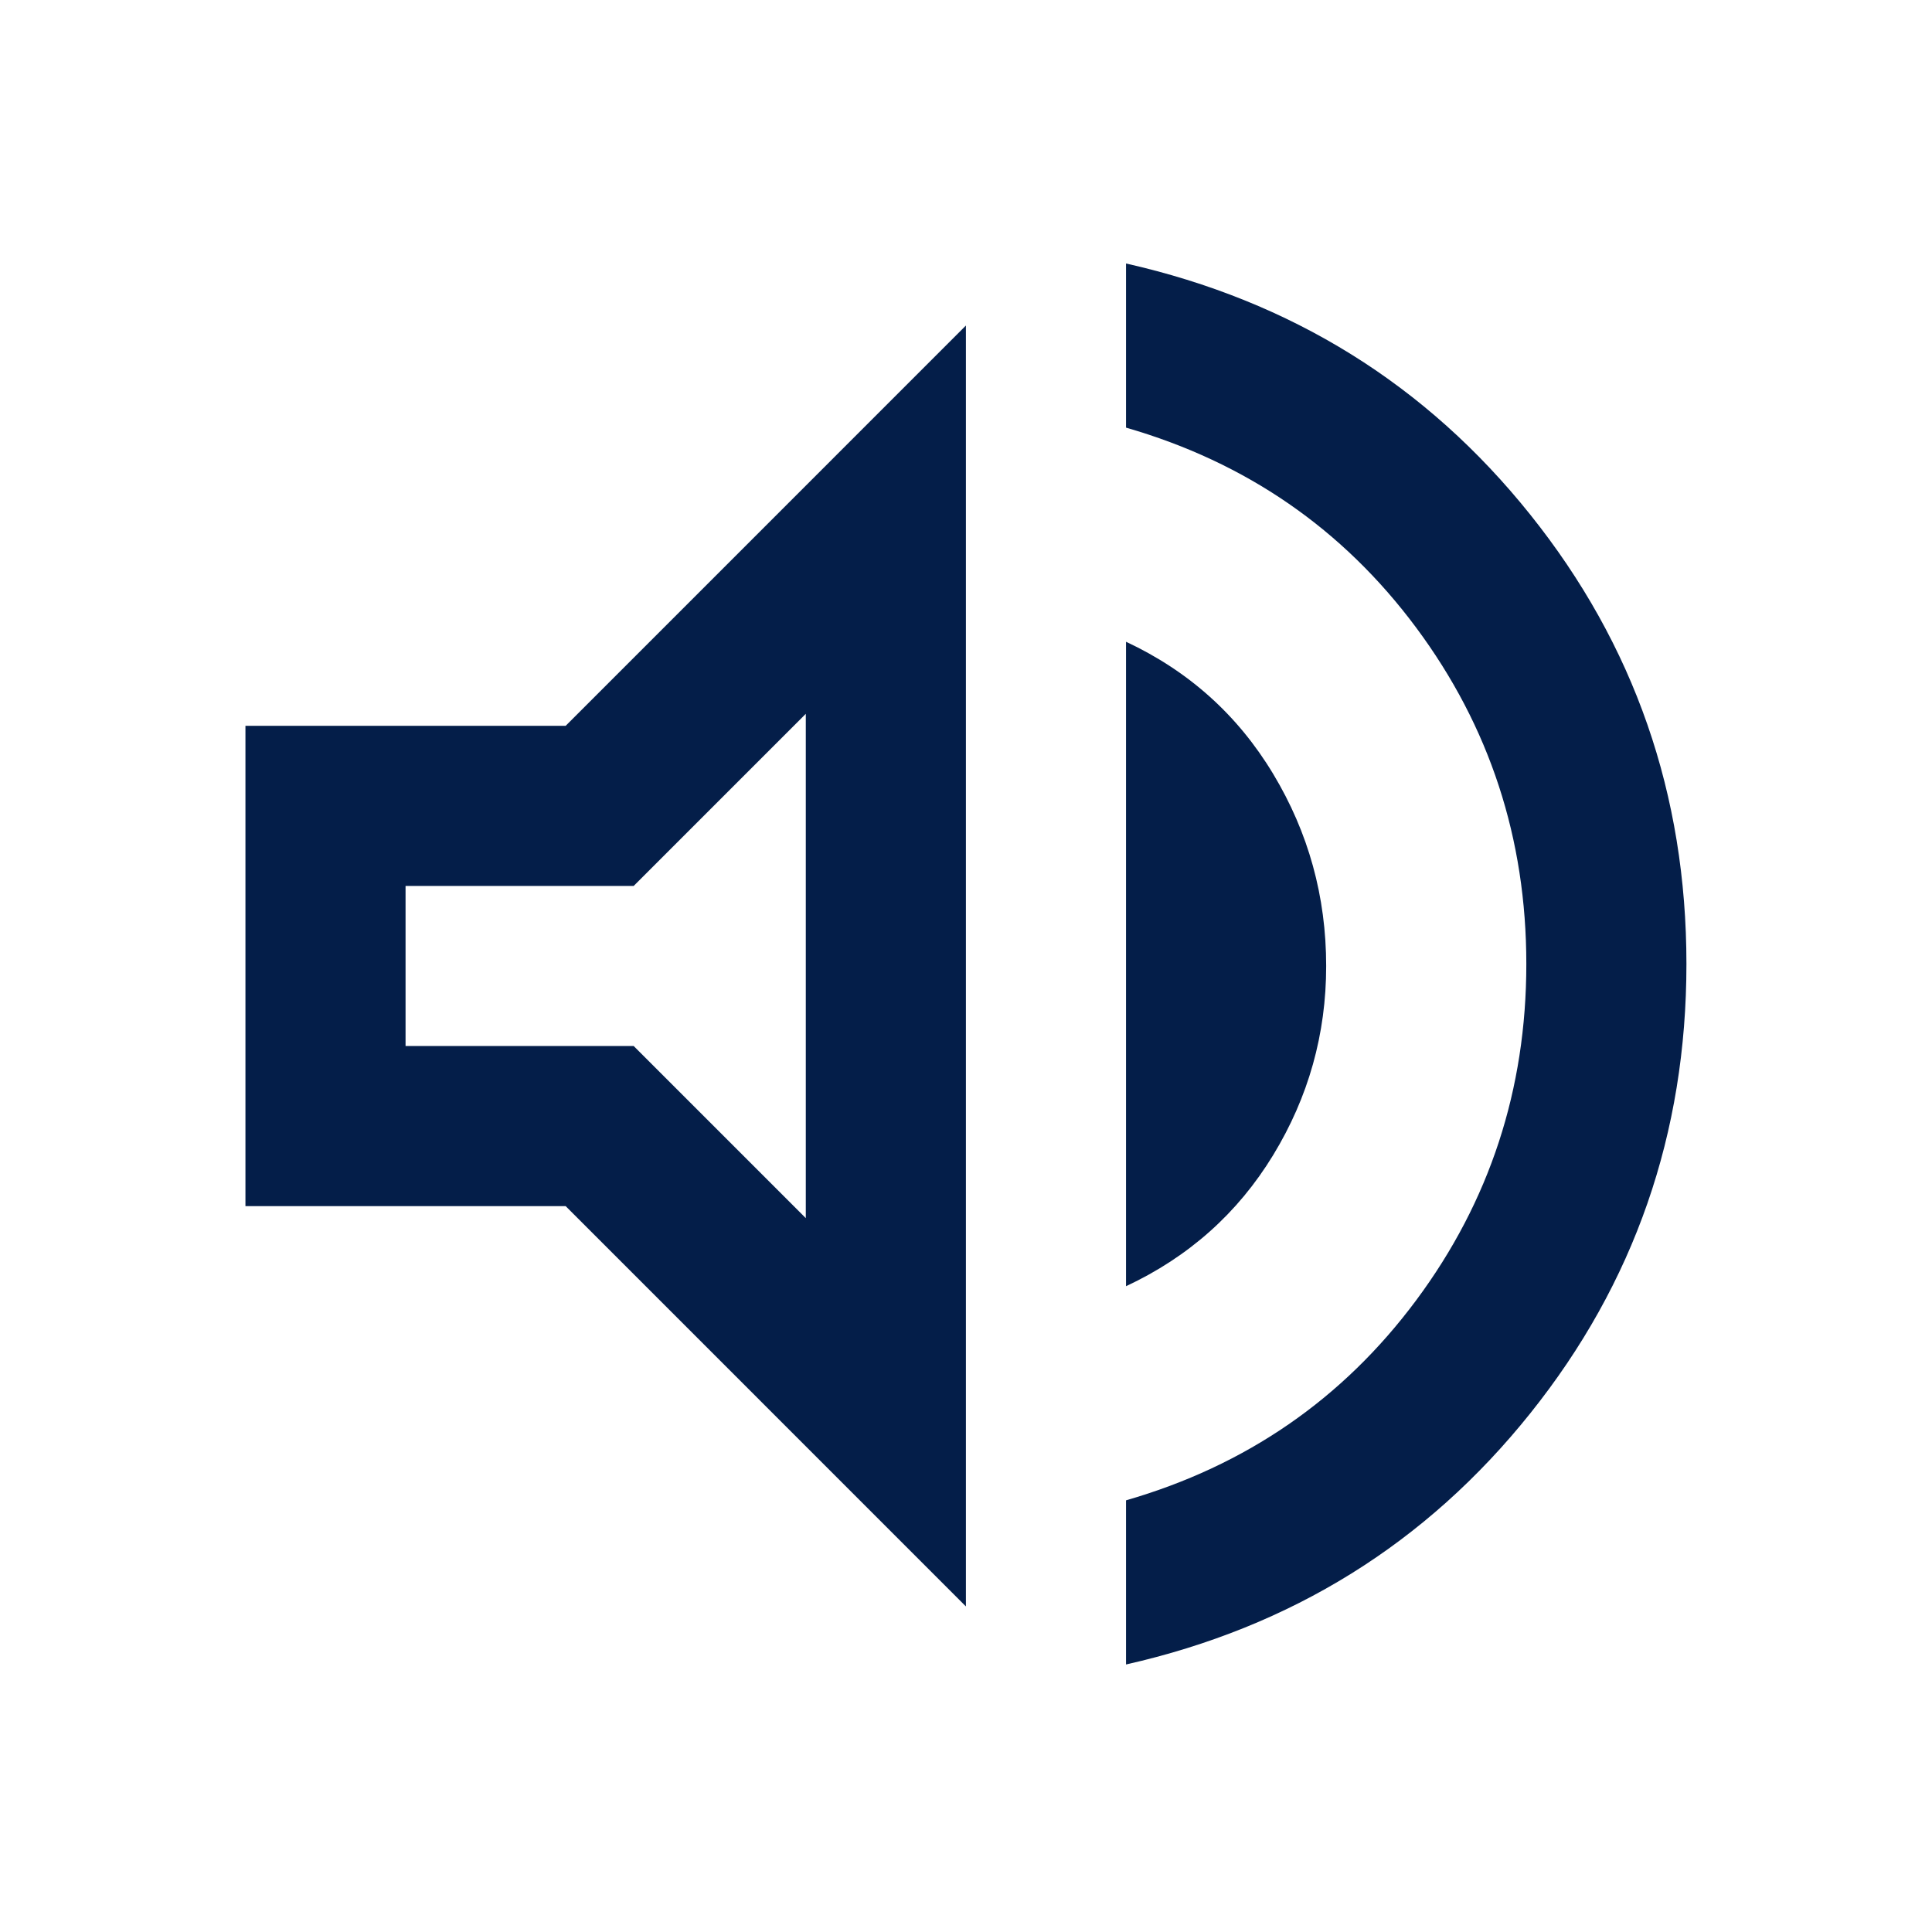<svg xmlns="http://www.w3.org/2000/svg" width="47" height="47" viewBox="0 0 47 47" fill="none">
        <path
            d="M27.393 40.492V36.499C30.315 35.655 32.668 34.032 34.453 31.63C36.238 29.229 37.131 26.502 37.131 23.451C37.131 20.4 36.238 17.673 34.453 15.271C32.668 12.869 30.315 11.246 27.393 10.403V6.41C31.418 7.319 34.697 9.356 37.228 12.521C39.76 15.685 41.026 19.329 41.026 23.451C41.026 27.573 39.76 31.217 37.228 34.381C34.697 37.546 31.418 39.583 27.393 40.492ZM5.971 29.342V17.657H13.761L23.498 7.919V39.08L13.761 29.342H5.971ZM27.393 31.29V15.612C28.919 16.326 30.112 17.397 30.972 18.826C31.832 20.254 32.262 21.812 32.262 23.5C32.262 25.155 31.832 26.689 30.972 28.101C30.112 29.512 28.919 30.576 27.393 31.29ZM19.603 17.365L15.416 21.552H9.866V25.447H15.416L19.603 29.634V17.365Z"
            fill="#041E49" />
    </svg>
